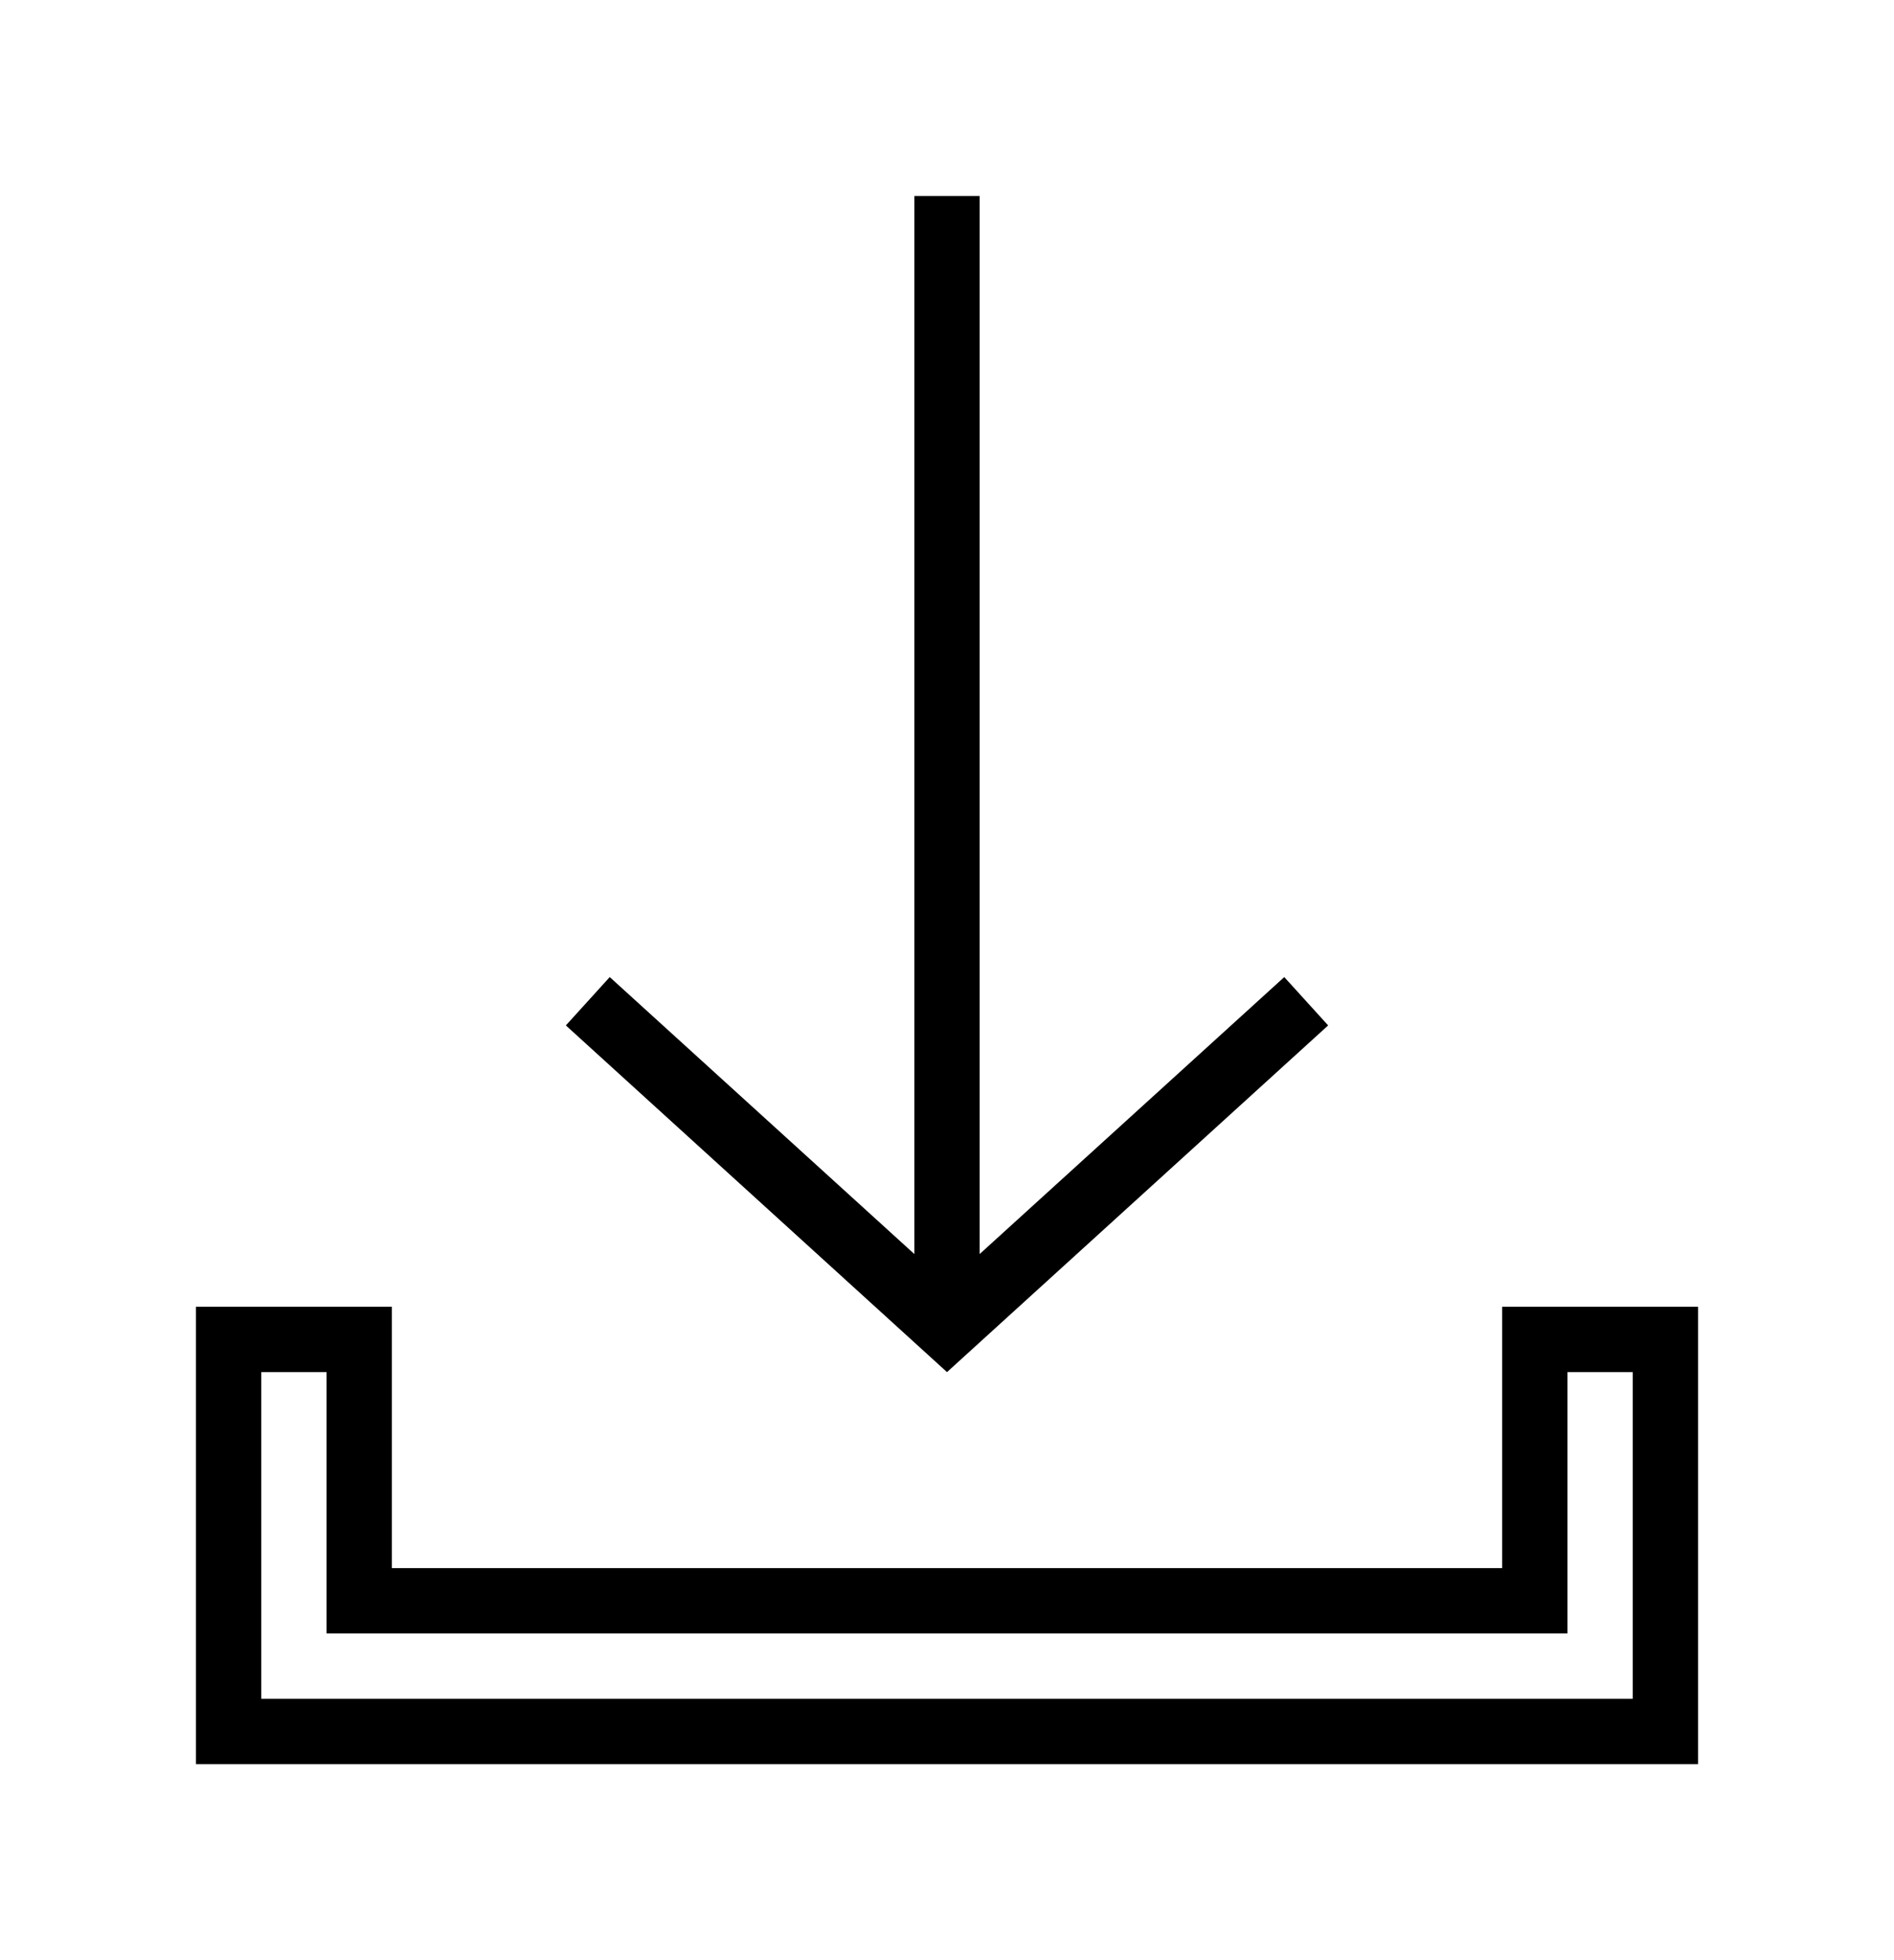 <?xml version="1.0" encoding="iso-8859-1"?>
<!DOCTYPE svg PUBLIC "-//W3C//DTD SVG 1.1//EN" "http://www.w3.org/Graphics/SVG/1.1/DTD/svg11.dtd">
<svg version="1.1" xmlns="http://www.w3.org/2000/svg" xmlns:xlink="http://www.w3.org/1999/xlink" x="0px" y="0px" width="29" height="30" viewBox="0 0 29 30" xml:space="preserve">
    <g transform="translate(-30 -860)">
        <g xmlns="http://www.w3.org/2000/svg" xmlns:xlink="http://www.w3.org/1999/xlink" id="download-box-7">
		<path d="M33,880v7h23v-7h-3v4H36v-4H33z M54,885v-4h1v5H34v-5h1v4H54z"/>
		<polygon points="44,863 44,879.193 39.336,874.954 38.664,875.694 44.5,881 50.336,875.694 49.664,874.954 45,879.193 45,863       "/>
	</g>
	
    </g>
</svg>
